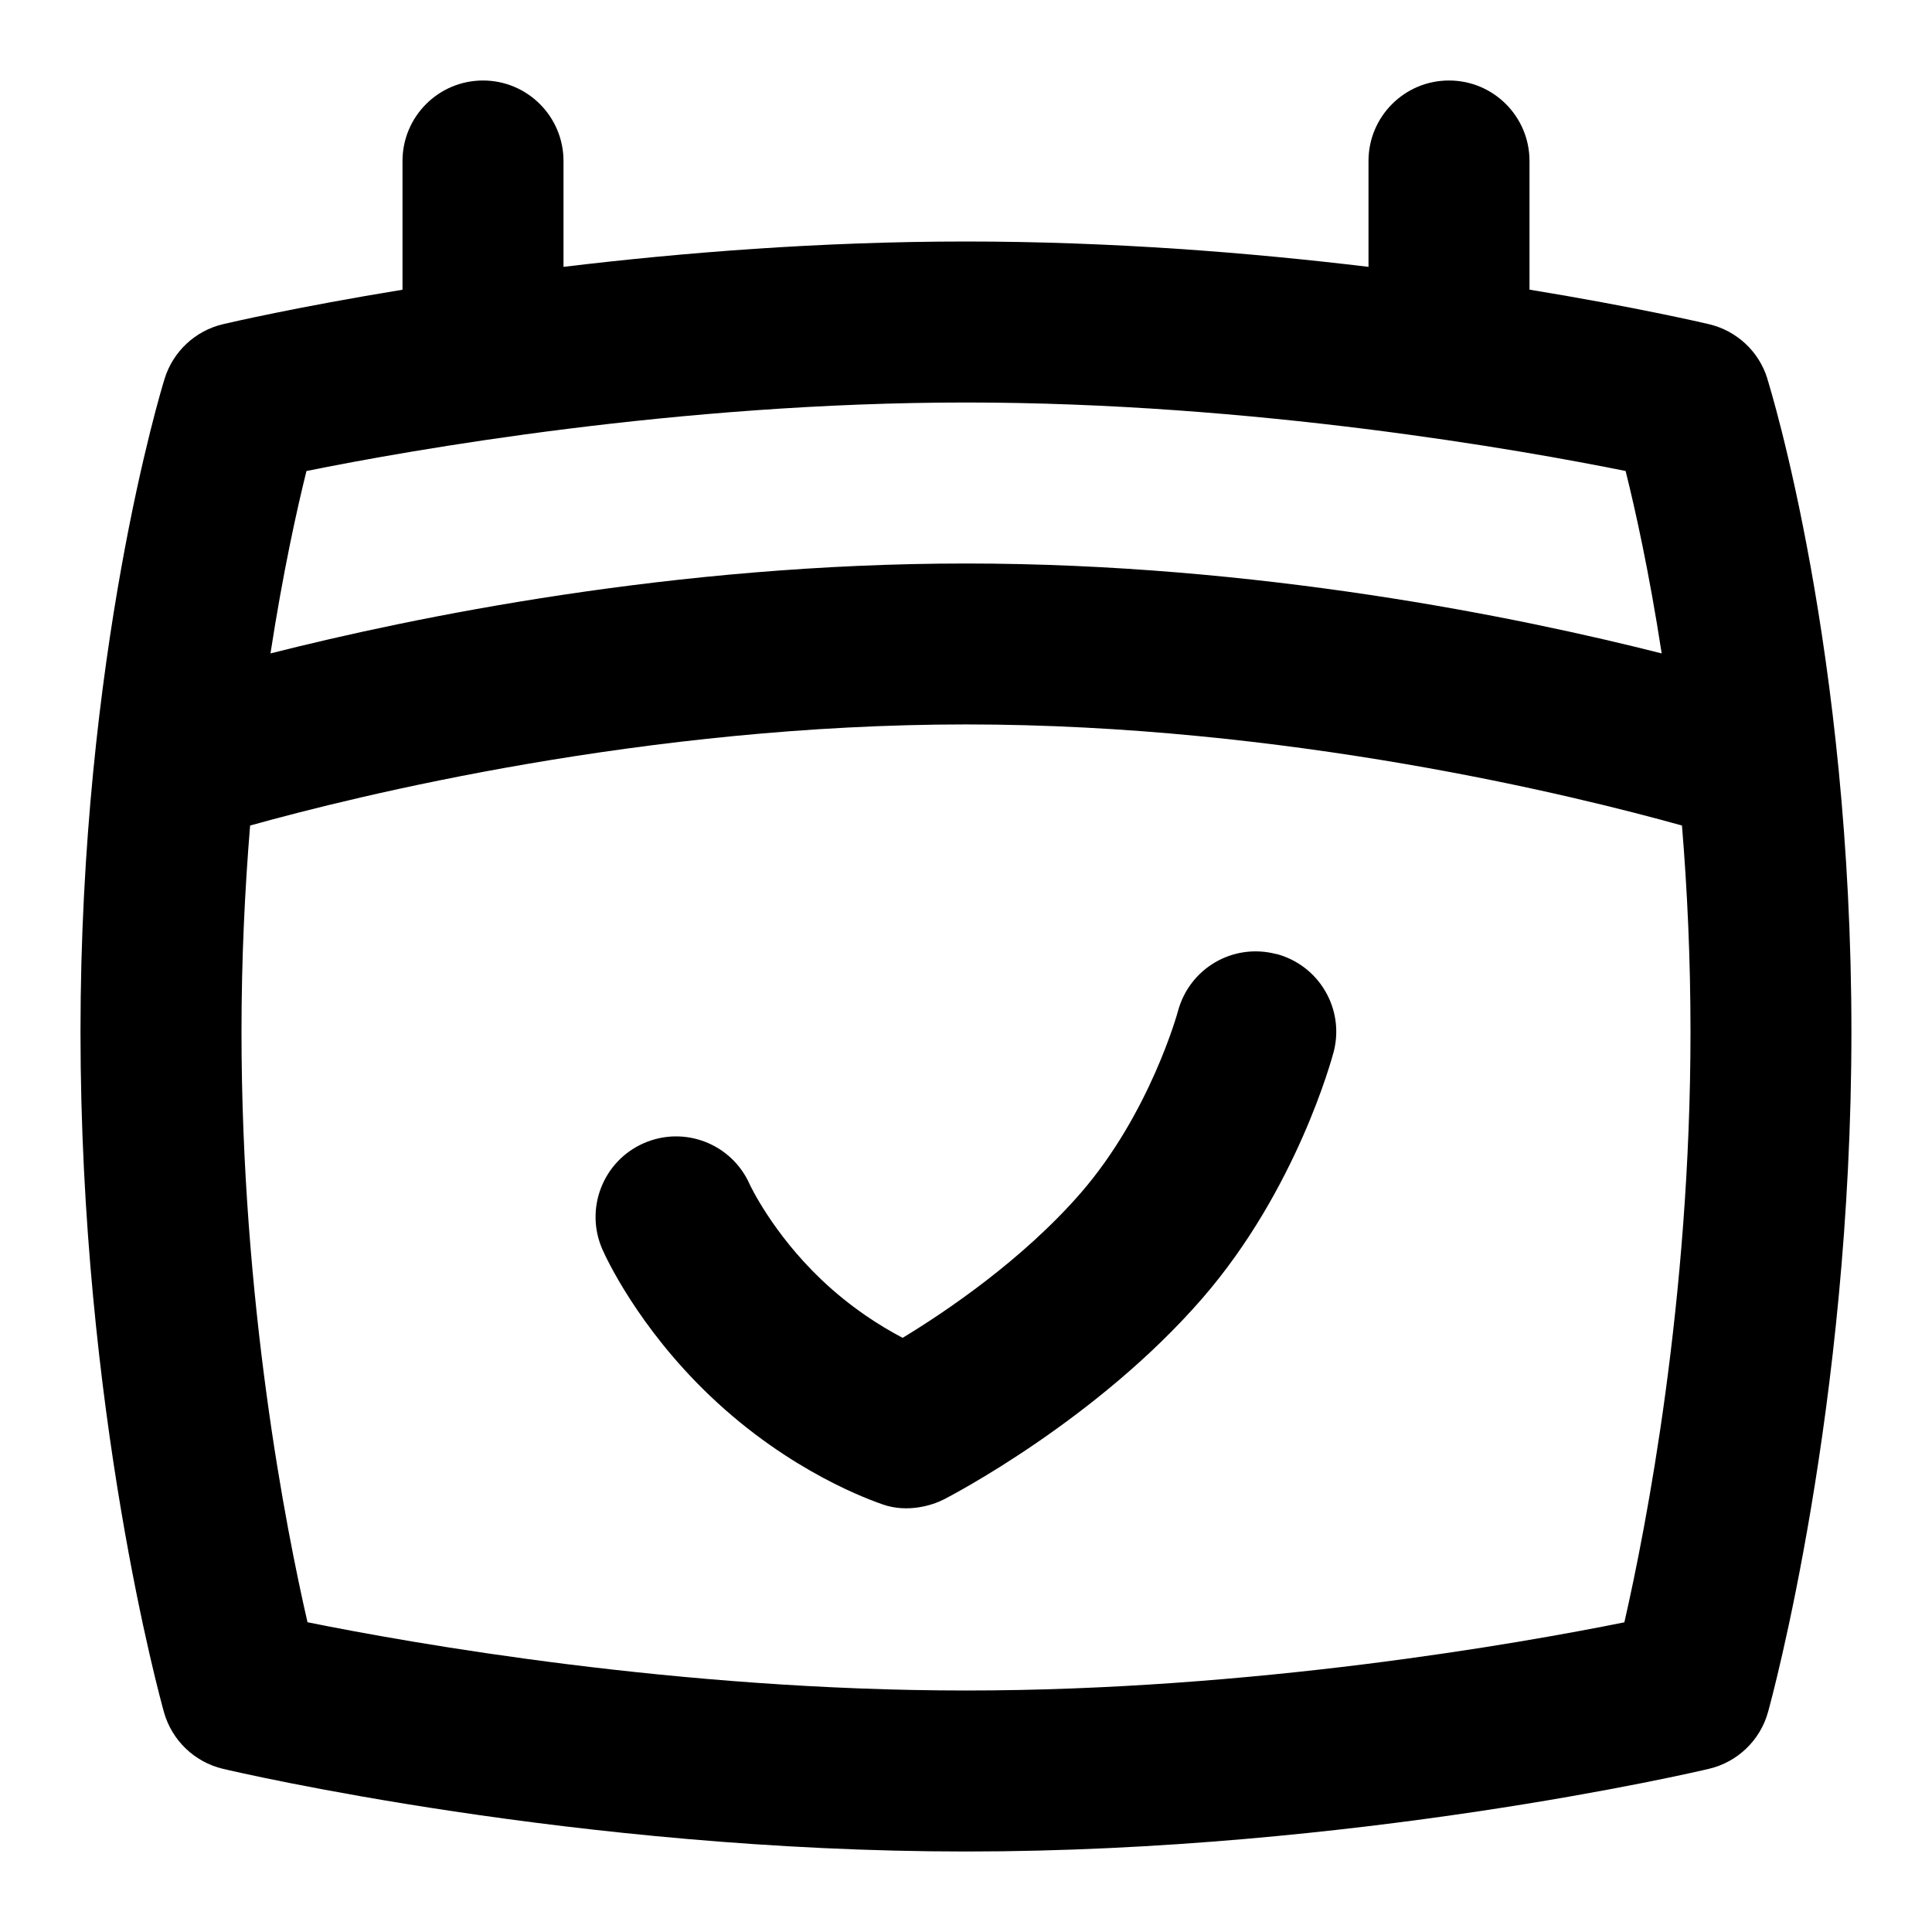 <?xml version="1.0" encoding="UTF-8"?>
<svg xmlns="http://www.w3.org/2000/svg" id="Layer_1" data-name="Layer 1" viewBox="0 0 24 24">
  <path d="M21.954,4.701c-.105-.337-.381-.593-.725-.674-.077-.018-.914-.213-2.229-.429v-1.598c0-.552-.447-1-1-1s-1,.448-1,1v1.315c-1.46-.176-3.188-.315-5-.315s-3.539,.139-5,.315v-1.315c0-.552-.448-1-1-1s-1,.448-1,1v1.599c-1.315,.215-2.152,.41-2.229,.428-.345,.081-.621,.339-.726,.677-.043,.138-1.045,3.43-1.045,8.113,0,4.708,.995,8.302,1.037,8.453,.099,.35,.379,.619,.733,.703,.178,.042,4.403,1.027,9.23,1.027s9.052-.985,9.229-1.027c.354-.083,.637-.354,.734-.705,.042-.152,1.036-3.782,1.036-8.451,0-4.724-1.003-7.98-1.046-8.116ZM3.807,5.851c1.299-.262,4.618-.851,8.193-.851s6.897,.589,8.194,.851c.12,.481,.293,1.258,.448,2.266-1.774-.45-5.018-1.117-8.642-1.117s-6.863,.667-8.64,1.117c.155-1.005,.327-1.784,.447-2.266Zm16.372,14.302c-1.308,.263-4.609,.847-8.179,.847s-6.873-.584-8.18-.848c-.268-1.165-.82-3.972-.82-7.335,0-.914,.042-1.773,.107-2.562,1.331-.371,4.917-1.256,8.893-1.256s7.567,.885,8.894,1.256c.065,.787,.106,1.646,.106,2.561,0,3.338-.554,6.163-.821,7.335Z"/>
  <path d="M15.856,11.852c-.541-.142-1.08,.178-1.223,.709-.003,.013-.347,1.267-1.207,2.258-.726,.835-1.682,1.478-2.213,1.8-.268-.14-.646-.375-1.017-.73-.601-.575-.877-1.163-.885-1.181-.225-.502-.812-.728-1.316-.506-.505,.223-.734,.813-.512,1.318,.042,.096,.438,.96,1.33,1.813,1.008,.965,2.036,1.314,2.148,1.354,.311,.111,.624,.012,.766-.062,.077-.039,1.895-.983,3.208-2.496,1.176-1.354,1.613-2.992,1.632-3.061,.139-.533-.18-1.077-.712-1.218Z"/>
</svg>
